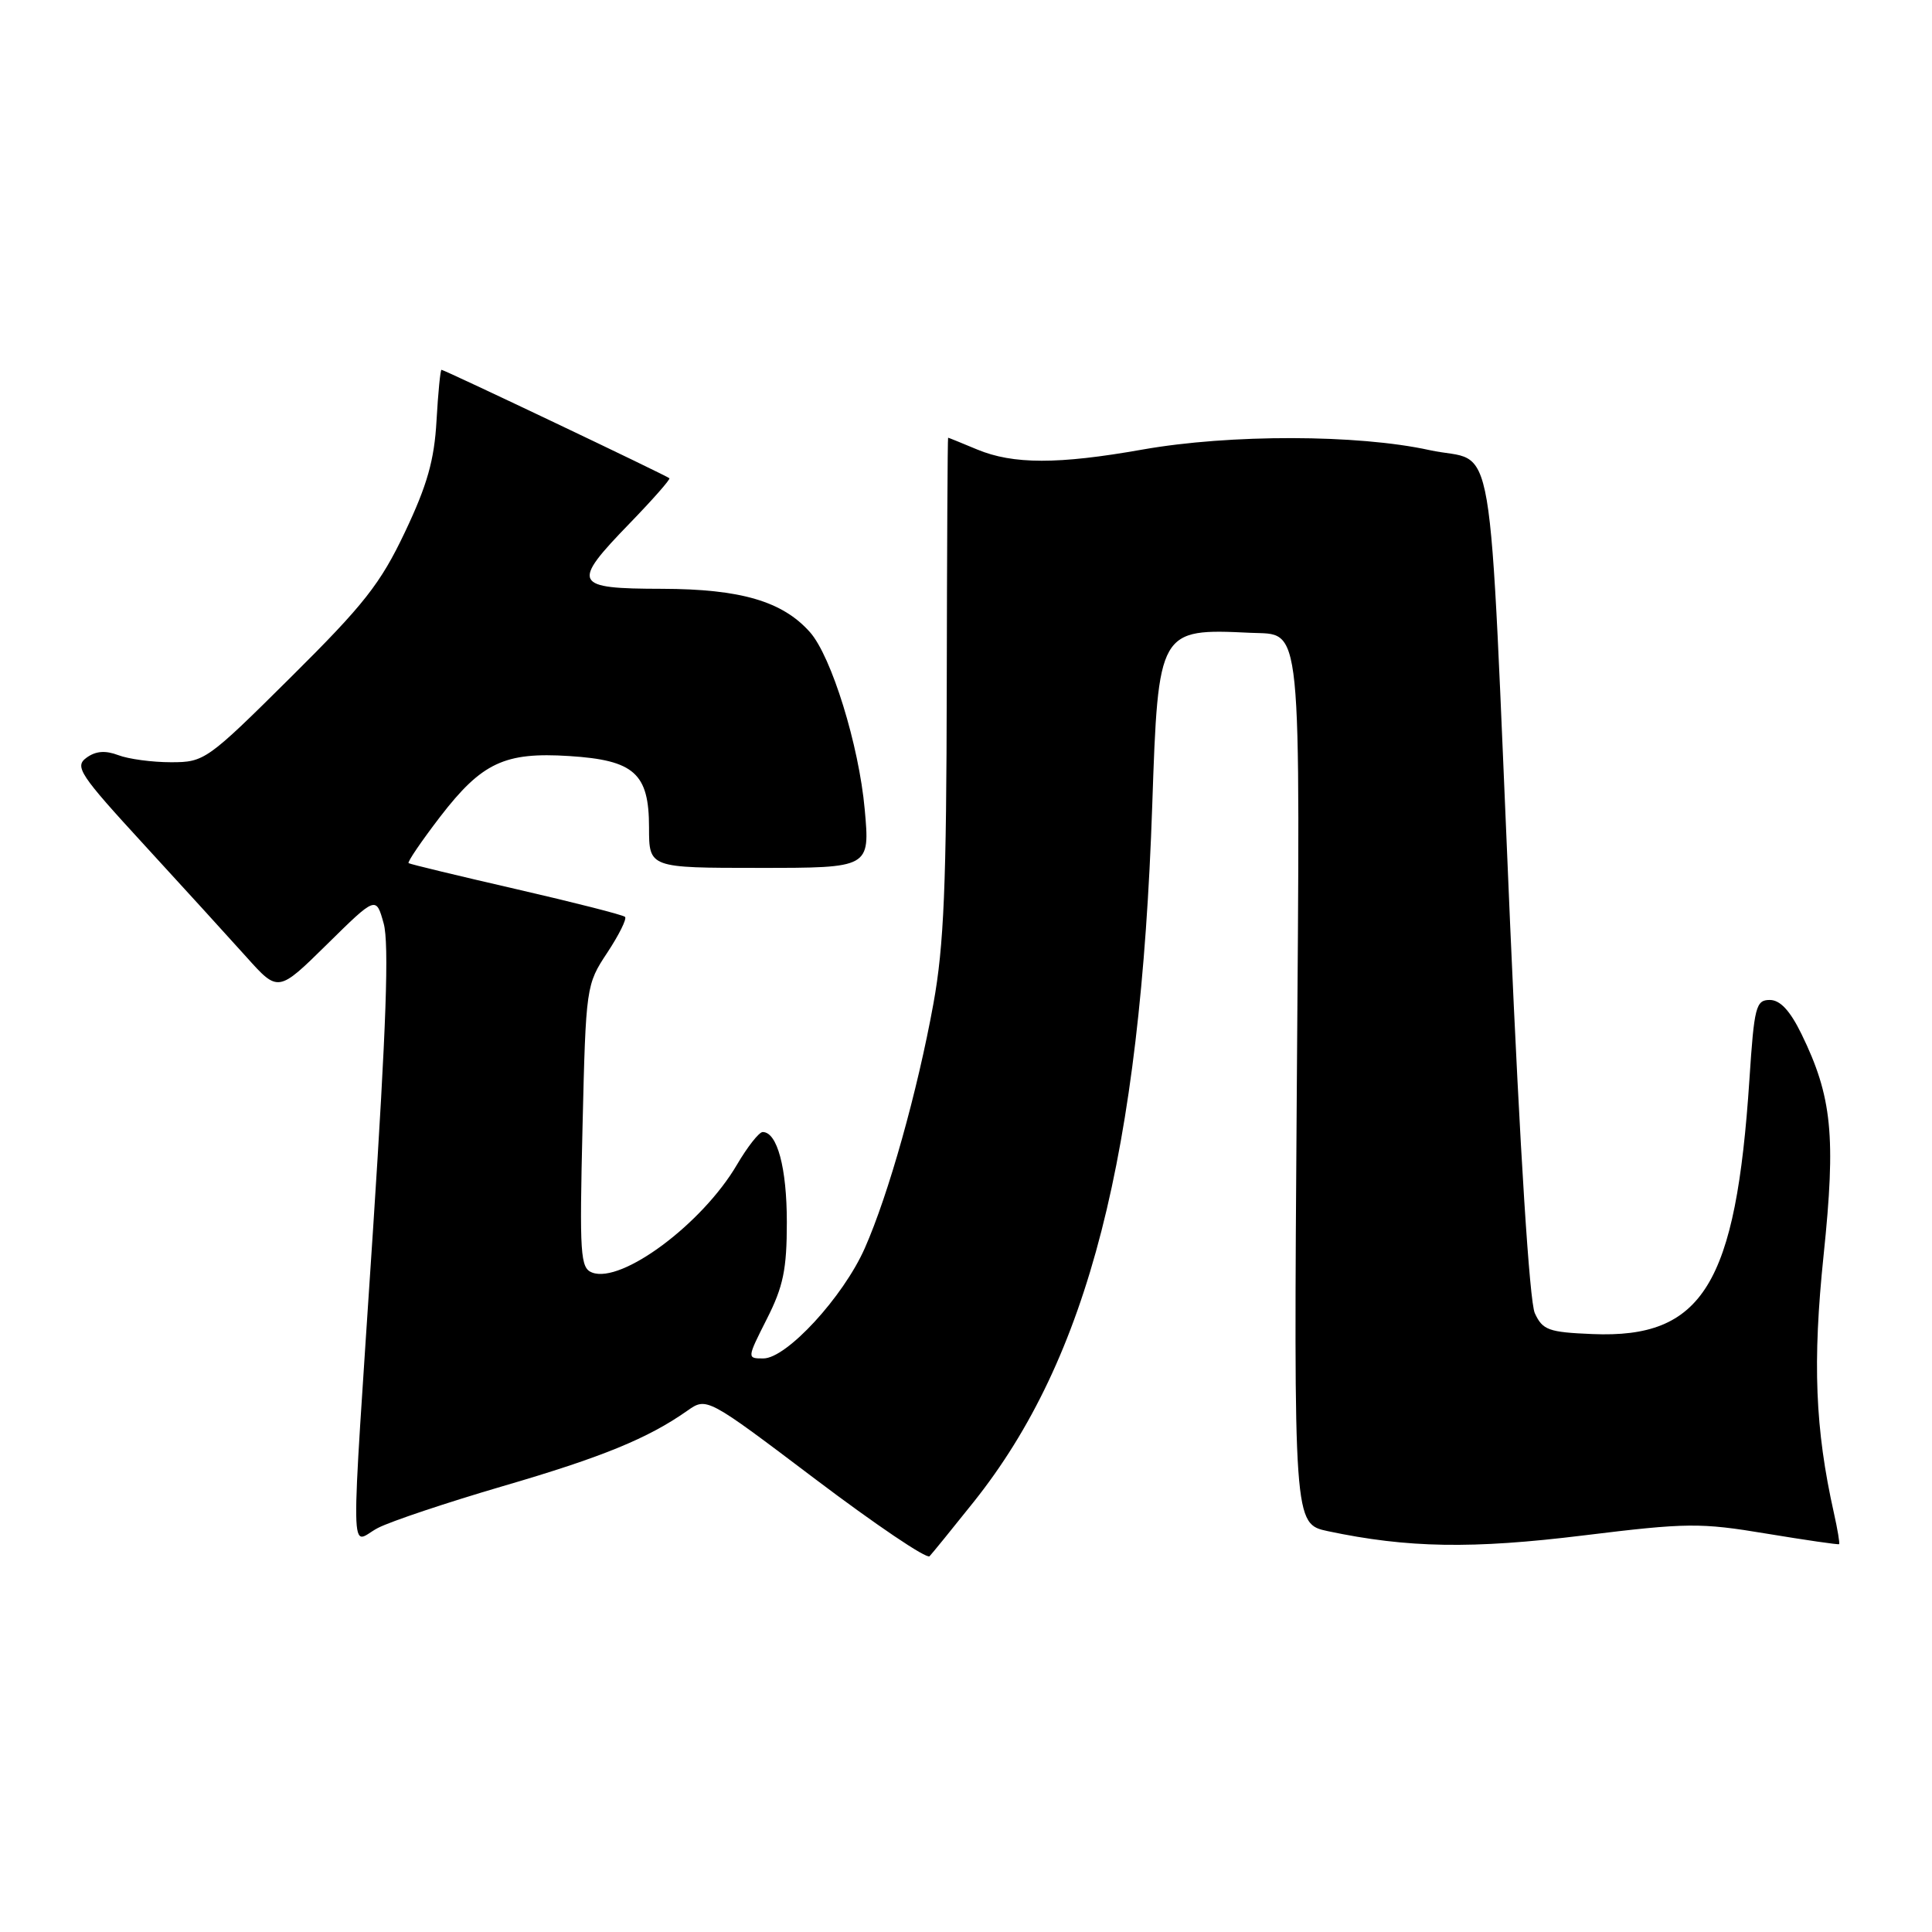 <?xml version="1.0" encoding="UTF-8" standalone="no"?>
<!DOCTYPE svg PUBLIC "-//W3C//DTD SVG 1.1//EN" "http://www.w3.org/Graphics/SVG/1.1/DTD/svg11.dtd" >
<svg xmlns="http://www.w3.org/2000/svg" xmlns:xlink="http://www.w3.org/1999/xlink" version="1.1" viewBox="0 0 256 256">
 <g >
 <path fill="currentColor"
d=" M 129.03 199.00 C 144.20 179.97 151.10 153.05 152.68 106.66 C 153.47 83.40 153.54 83.27 165.68 83.85 C 172.61 84.18 172.29 81.01 171.83 144.66 C 171.42 201.92 171.42 201.92 175.96 202.89 C 186.51 205.12 195.07 205.27 209.84 203.45 C 223.54 201.77 225.28 201.75 234.05 203.21 C 239.25 204.07 243.59 204.70 243.69 204.61 C 243.80 204.52 243.49 202.66 243.00 200.47 C 240.51 189.33 240.16 180.52 241.64 166.29 C 243.28 150.52 242.76 145.32 238.70 137.00 C 237.18 133.90 235.88 132.50 234.50 132.50 C 232.67 132.50 232.44 133.40 231.81 143.00 C 230.02 170.24 225.62 177.38 211.01 176.77 C 205.18 176.53 204.40 176.24 203.37 174.00 C 202.67 172.47 201.41 152.58 200.10 122.50 C 197.15 54.48 198.36 61.61 189.41 59.64 C 179.89 57.55 162.98 57.52 151.38 59.57 C 140.22 61.55 134.23 61.54 129.48 59.56 C 127.43 58.70 125.70 58.00 125.63 58.00 C 125.56 58.00 125.48 72.74 125.45 90.75 C 125.41 117.26 125.08 125.31 123.68 133.00 C 121.57 144.62 117.74 158.27 114.59 165.39 C 111.74 171.84 104.23 180.00 101.15 180.00 C 98.97 180.00 98.97 180.00 101.61 174.77 C 103.79 170.48 104.26 168.18 104.26 161.95 C 104.26 154.76 102.99 150.00 101.06 150.00 C 100.58 150.00 99.05 151.95 97.65 154.33 C 93.07 162.15 82.37 170.12 78.46 168.62 C 76.89 168.02 76.78 166.28 77.19 149.23 C 77.63 130.69 77.67 130.46 80.47 126.23 C 82.02 123.88 83.08 121.75 82.82 121.49 C 82.56 121.23 76.08 119.58 68.43 117.82 C 60.77 116.06 54.34 114.51 54.14 114.37 C 53.95 114.24 55.84 111.46 58.34 108.20 C 63.85 101.05 66.87 99.63 75.43 100.18 C 84.05 100.73 86.00 102.47 86.00 109.65 C 86.00 115.00 86.00 115.00 100.64 115.00 C 115.28 115.00 115.28 115.00 114.58 107.25 C 113.82 98.76 110.17 86.97 107.32 83.76 C 103.68 79.67 98.15 78.05 87.75 78.02 C 75.92 78.00 75.63 77.40 83.48 69.30 C 86.50 66.18 88.85 63.51 88.70 63.37 C 88.36 63.03 58.88 49.00 58.50 49.00 C 58.35 49.00 58.05 52.04 57.84 55.75 C 57.55 60.98 56.60 64.30 53.66 70.50 C 50.41 77.35 48.23 80.12 38.52 89.75 C 27.43 100.76 27.08 101.00 22.66 101.00 C 20.17 101.00 17.02 100.58 15.67 100.06 C 13.95 99.41 12.68 99.51 11.45 100.41 C 9.85 101.58 10.55 102.63 19.10 111.94 C 24.27 117.57 30.38 124.28 32.68 126.84 C 36.86 131.50 36.86 131.50 43.35 125.11 C 49.83 118.73 49.83 118.73 50.84 122.37 C 51.57 125.02 51.18 136.12 49.44 162.76 C 46.39 209.24 46.31 204.41 50.08 202.46 C 51.78 201.58 59.23 199.09 66.64 196.92 C 79.80 193.08 85.87 190.59 91.07 186.93 C 93.65 185.12 93.65 185.12 108.07 196.02 C 116.00 202.01 122.79 206.60 123.17 206.21 C 123.54 205.82 126.18 202.57 129.03 199.00 Z "/>
</g>
</svg>